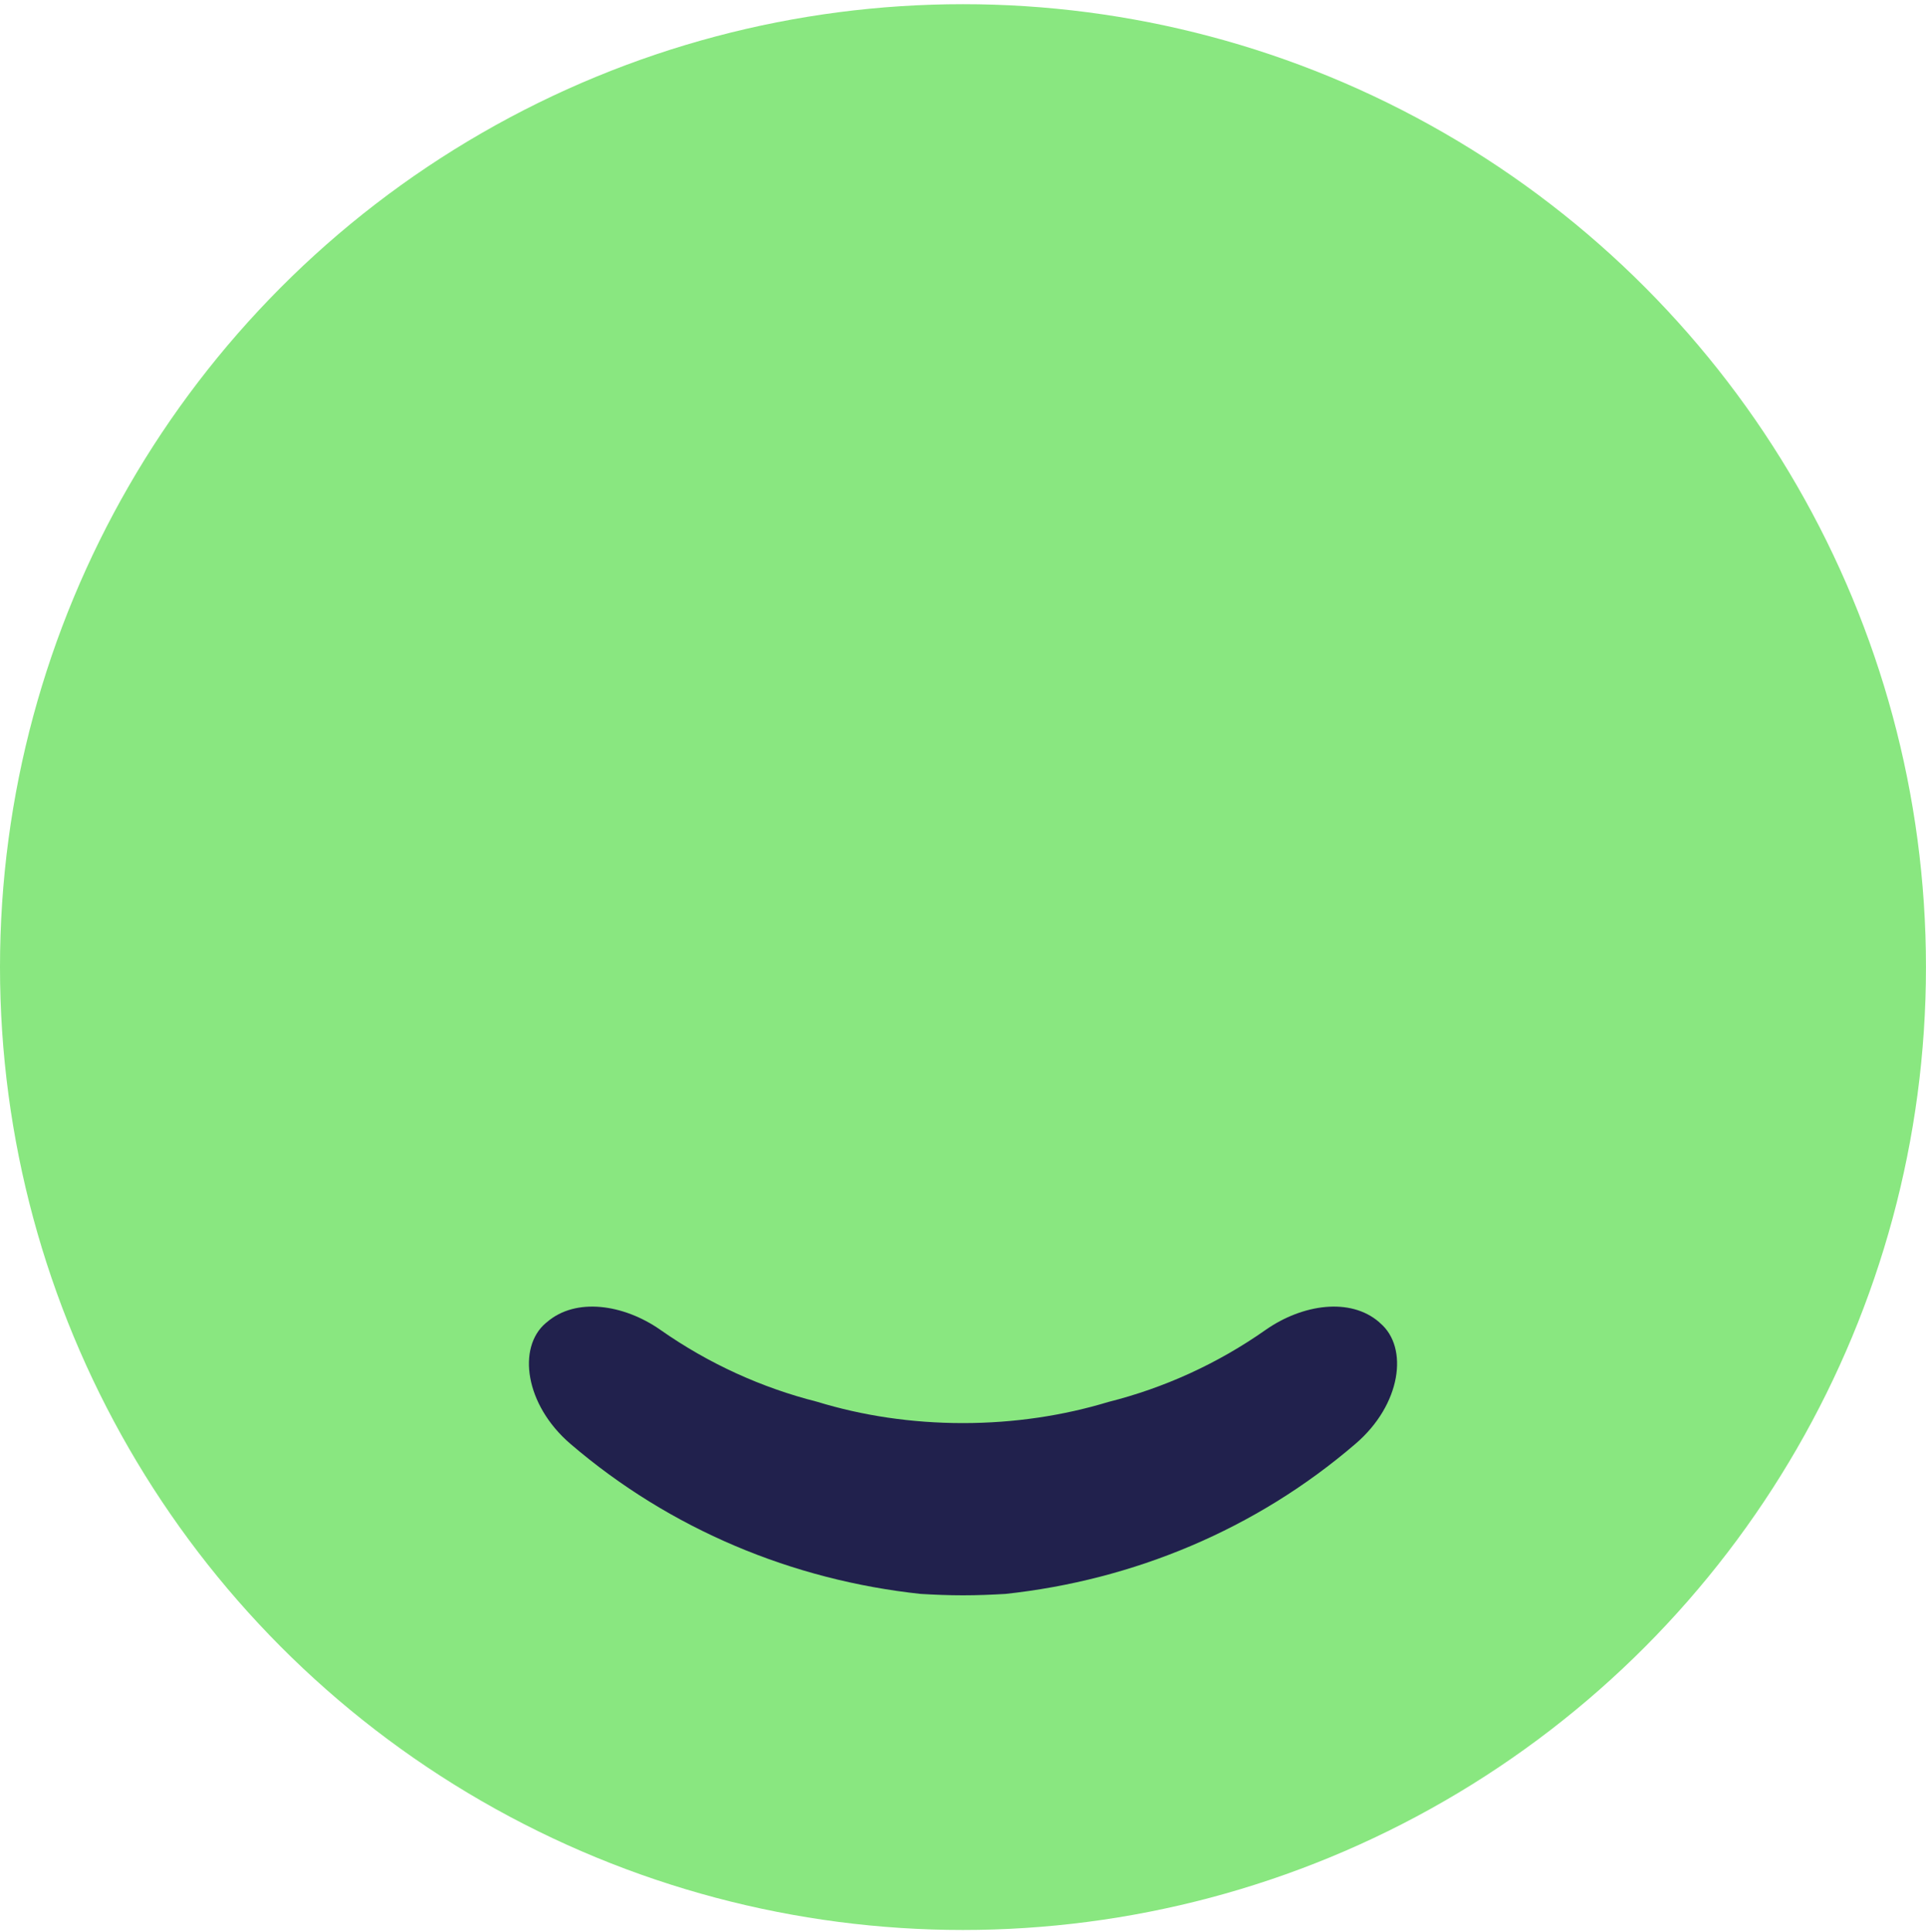 <svg width="320" height="321" viewBox="0 0 320 321" fill="none" xmlns="http://www.w3.org/2000/svg">
<circle cx="159.997" cy="160.692" r="159.997" fill="#89E780"/>
<path d="M229.298 219.843L229.146 219.692C224.348 215.538 216.418 216.707 210.338 220.939C202.179 226.68 193.303 230.645 184.162 232.949C176.682 235.217 168.524 236.463 159.987 236.463C151.413 236.463 143.255 235.217 135.739 232.913C126.634 230.609 117.797 226.641 109.677 220.939C103.594 216.707 95.664 215.538 90.867 219.692L90.677 219.843C85.919 223.883 87.202 233.402 94.757 239.9C111.366 254.155 131.726 262.567 152.972 264.849C155.29 264.985 157.627 265.08 160 265.08C162.38 265.08 164.723 264.985 167.046 264.849C188.288 262.564 208.646 254.155 225.219 239.9C232.81 233.402 234.096 223.883 229.298 219.843Z" fill="#21214D"/>
</svg>
